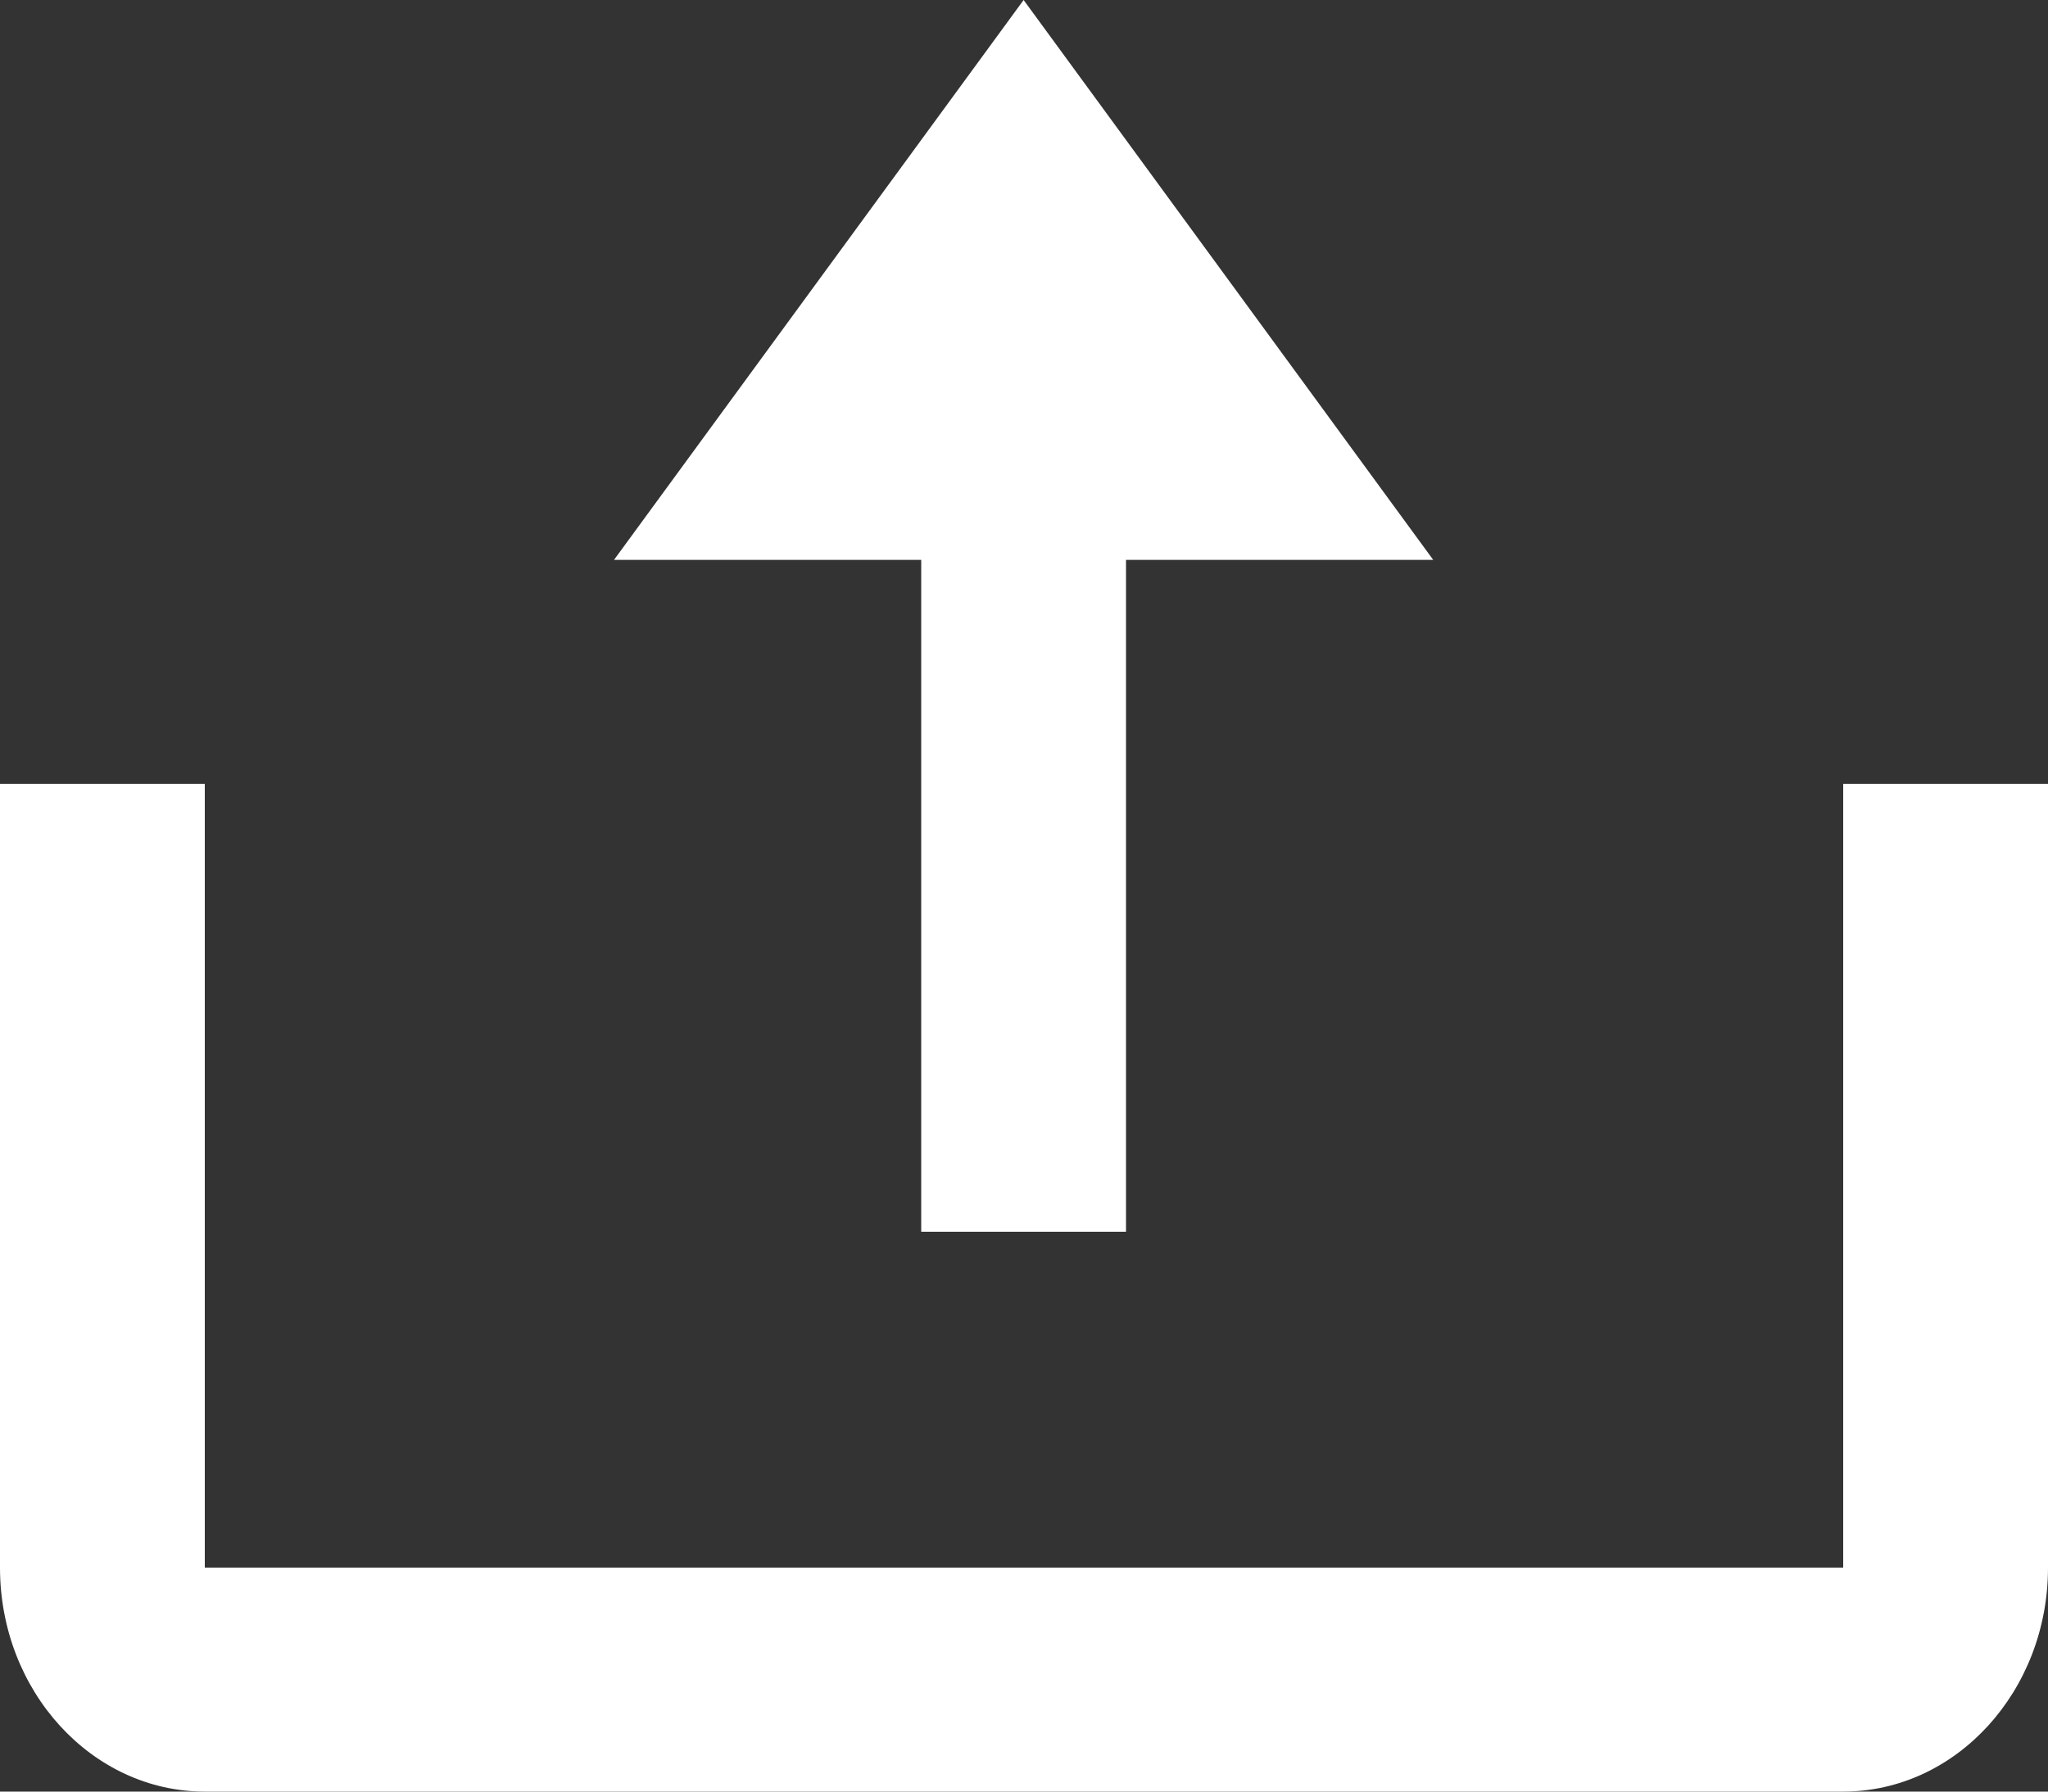 <svg width="16" height="14" viewBox="0 0 16 14" fill="none" xmlns="http://www.w3.org/2000/svg">
<rect x="0" y="0" width="16" height="14" fill="#333333" stroke="none"/>
<path d="M7.197 9.625H8.797V4.375H11.197L7.997 0L4.797 4.375H7.197V9.625Z" fill="white"/>
<path d="M14.4 12.25H1.6V6.125H0V12.25C0 13.215 0.718 14 1.6 14H14.4C15.282 14 16 13.215 16 12.25V6.125H14.4V12.25Z" fill="white"/>
</svg>
